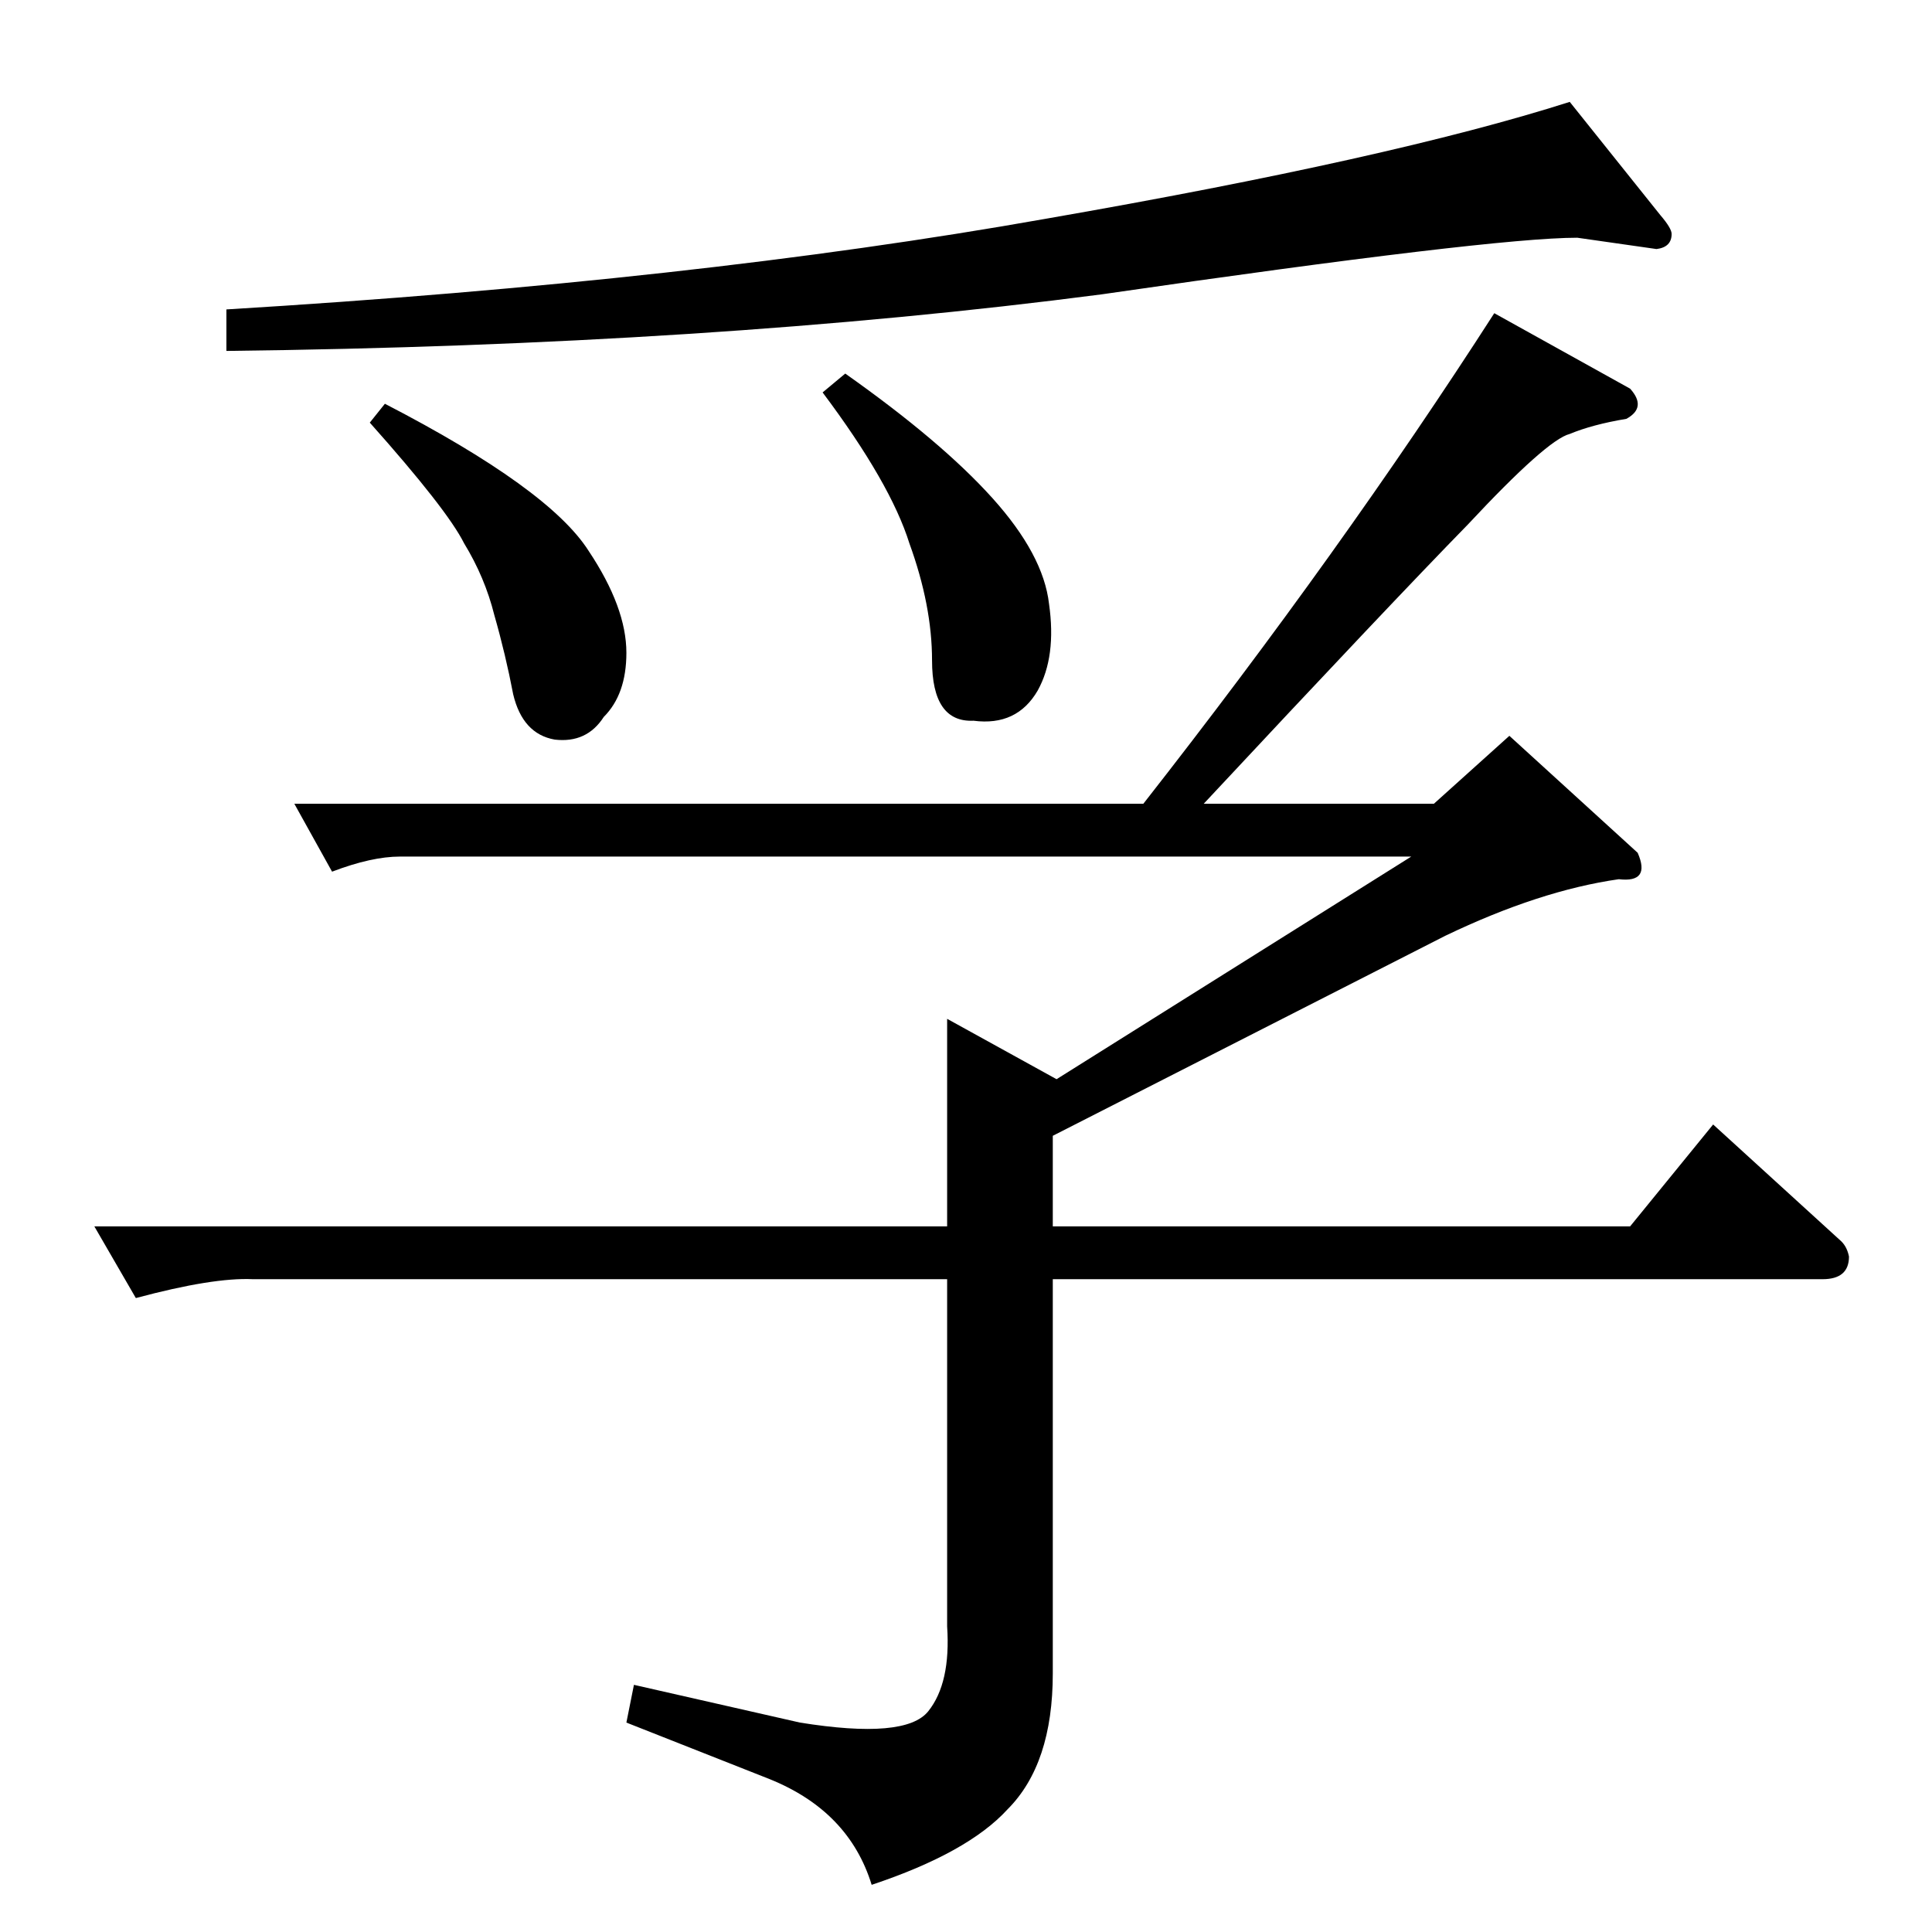 <?xml version="1.0" standalone="no"?>
<!DOCTYPE svg PUBLIC "-//W3C//DTD SVG 1.1//EN" "http://www.w3.org/Graphics/SVG/1.1/DTD/svg11.dtd" >
<svg xmlns="http://www.w3.org/2000/svg" xmlns:xlink="http://www.w3.org/1999/xlink" version="1.1" viewBox="0 -205 1024 1024">
  <g transform="matrix(1 0 0 -1 0 819)">
   <path fill="currentColor"
d="M800 634l68 -62q7 -16 -10 -14q-42 -6 -92 -30l-208 -106v-48h306l44 54l68 -62q3 -3 4 -8q0 -12 -14 -12h-408v-209q0 -48 -24 -72q-21 -23 -72 -40q-12 39 -54 56l-76 30l4 20l88 -20q56 -9 68 6t10 45v184h-368q-21 1 -62 -10l-22 38h452v110l58 -32l188 118h-536
q-15 0 -36 -8l-20 36h450q105 134 186 260l72 -40q9 -10 -2 -16q-18 -3 -30 -8q-12 -3 -54 -48q-42 -43 -140 -148h122l40 36v0v0zM836 898q-45 0 -252 -30q-207 -27 -464 -30v22q248 15 434 48q184 32 278 62l48 -60q6 -7 6 -10q0 -7 -8 -8l-42 6v0v0zM204 810
q87 -45 108 -78q20 -30 20 -54q0 -22 -12 -34q-9 -14 -26 -12q-17 3 -22 24q-4 21 -10 42q-5 20 -16 38q-9 18 -50 64l8 10v0v0zM448 826q51 -36 78 -66t30 -56q4 -28 -6 -46q-11 -19 -34 -16q-22 -1 -22 32q0 29 -12 62q-10 32 -46 80l12 10v0v0z" />
  </g>

</svg>
